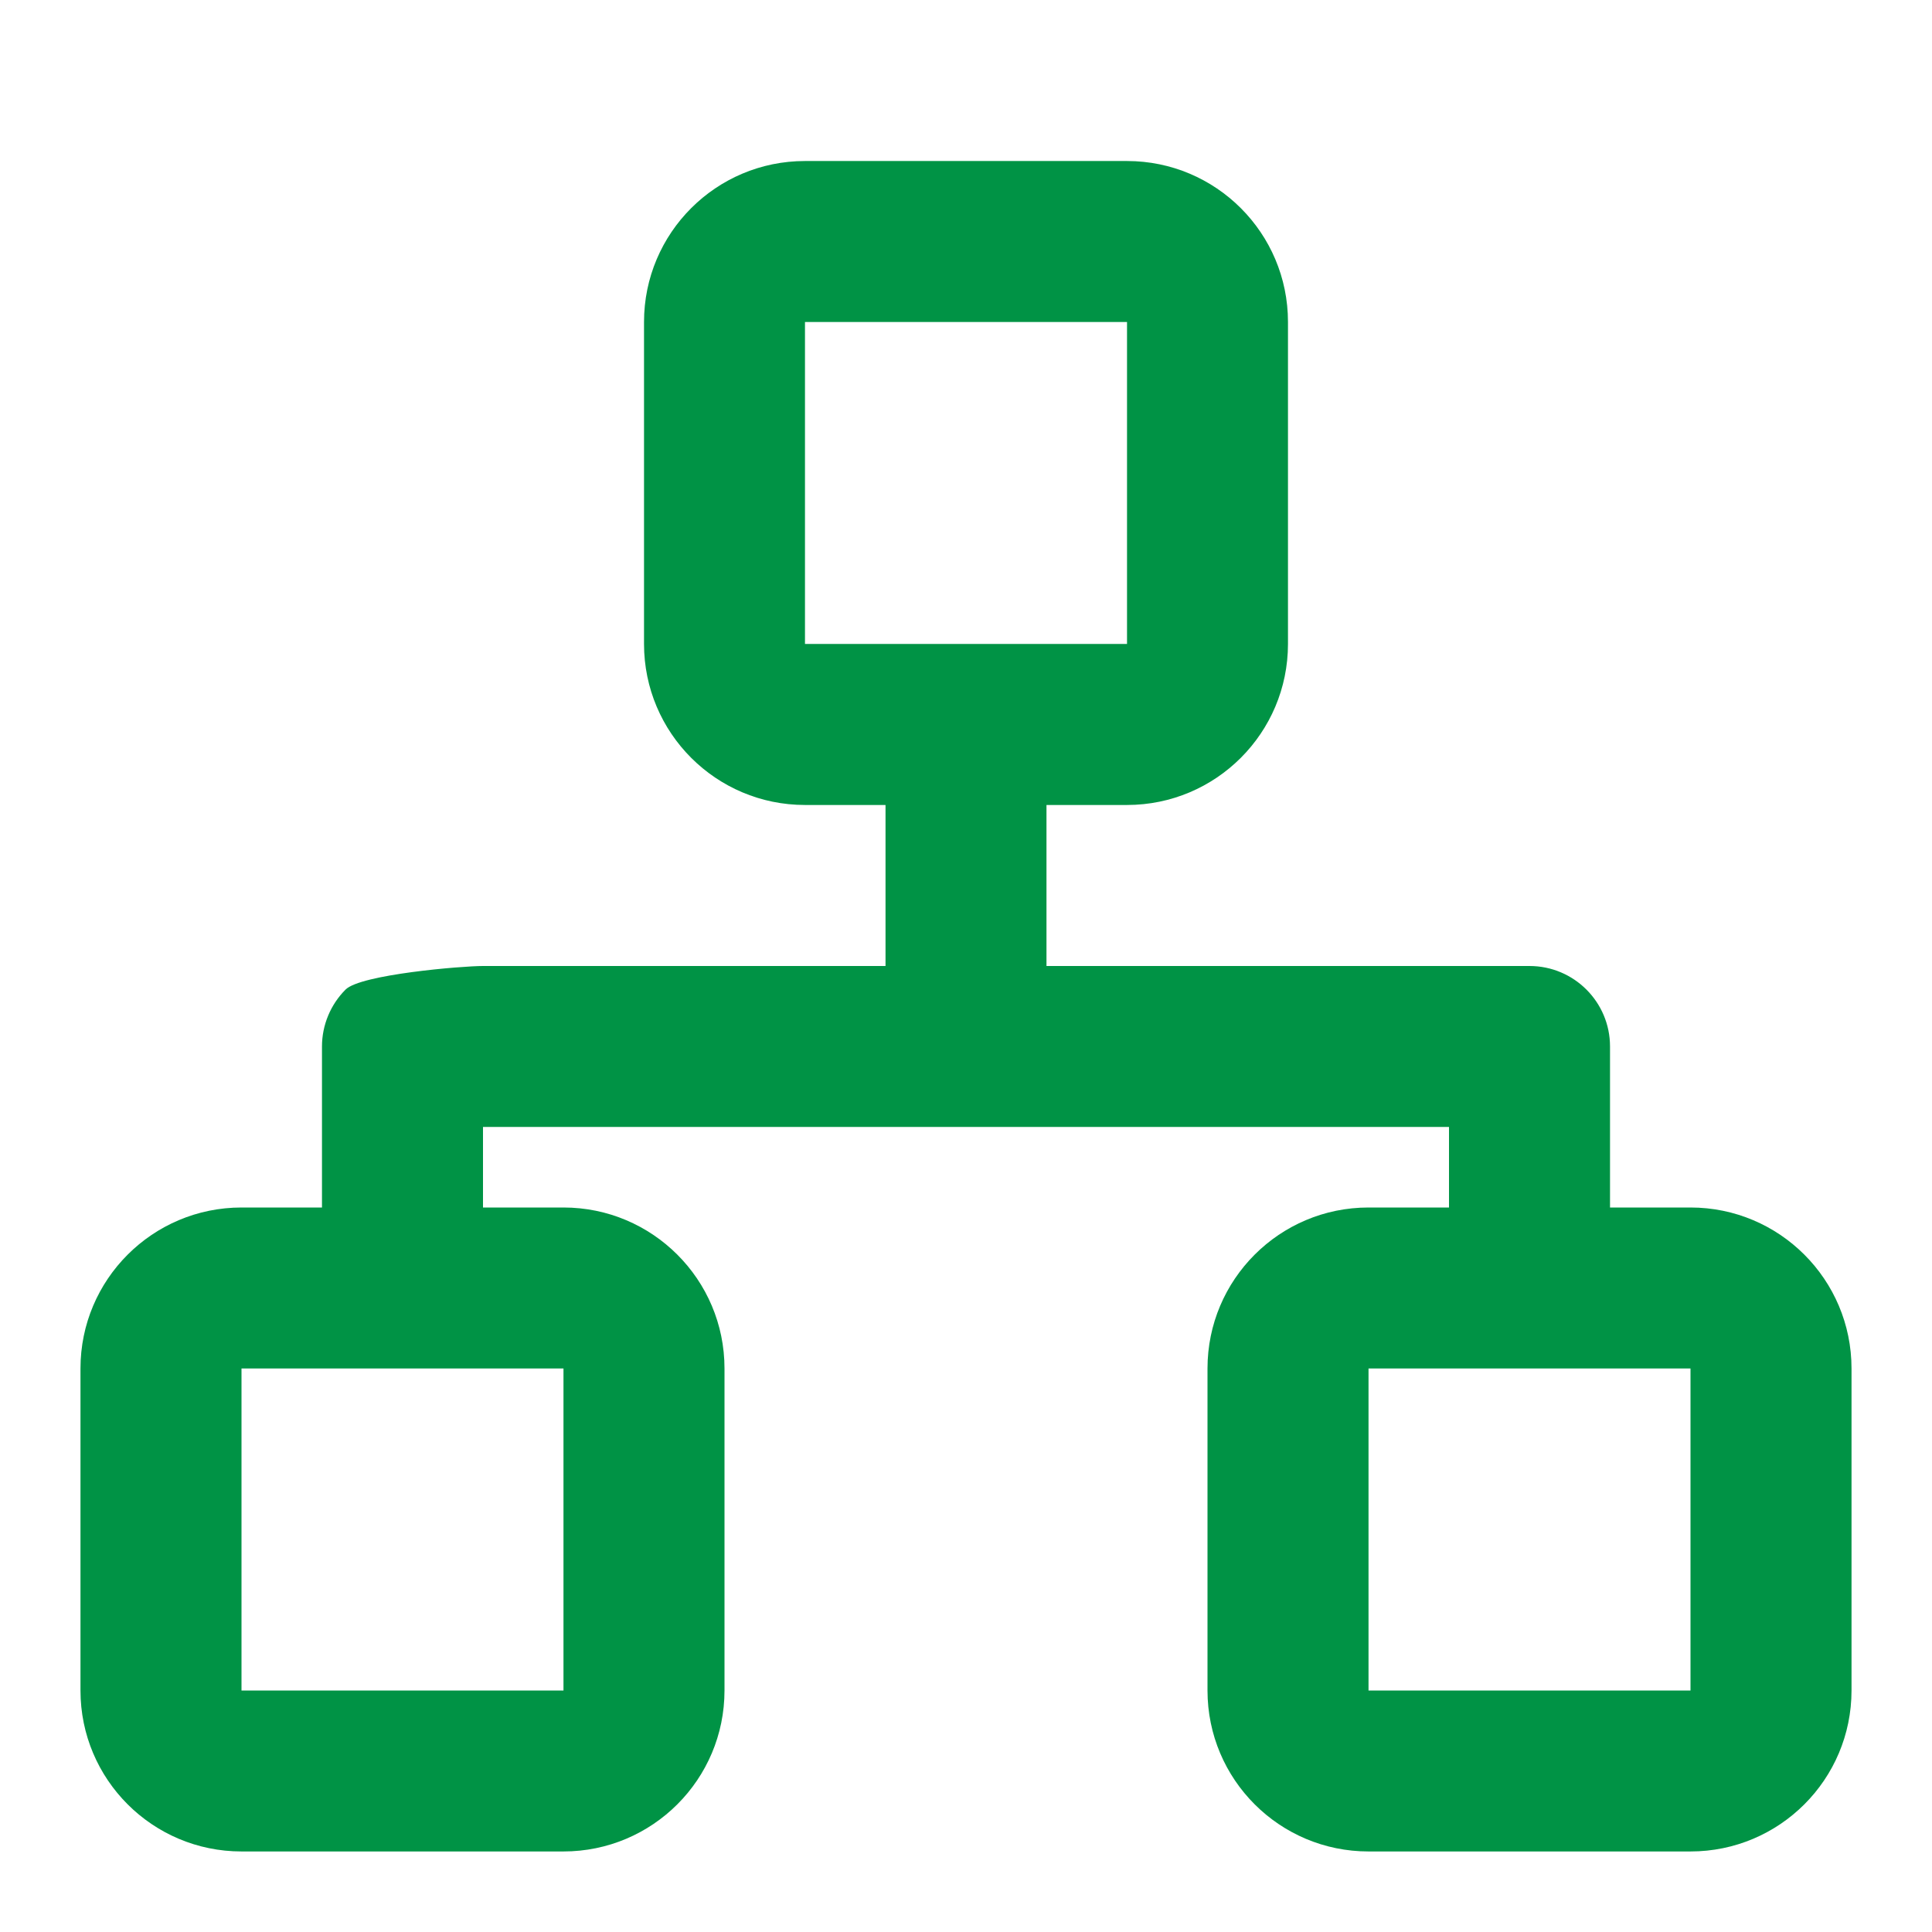<svg width="32" height="32" viewBox="0 0 32 32" fill="none" xmlns="http://www.w3.org/2000/svg">
<path fill-rule="evenodd" clip-rule="evenodd" d="M13.333 5.333H18.667V10.666H13.333V5.333ZM10.667 5.333C10.667 3.86 11.861 2.667 13.333 2.667H18.667C20.139 2.667 21.333 3.86 21.333 5.333V10.666C21.333 12.139 20.139 13.333 18.667 13.333H17.333V16H25.333C26.07 16 26.667 16.597 26.667 17.333V20H28C29.473 20 30.667 21.194 30.667 22.666V28C30.667 29.473 29.473 30.666 28 30.666H22.667C21.194 30.666 20 29.473 20 28V22.666C20 21.194 21.194 20 22.667 20H24V18.666H16H8V20H9.333C10.806 20 12 21.194 12 22.666V28C12 29.473 10.806 30.666 9.333 30.666H4C2.527 30.666 1.333 29.473 1.333 28V22.666C1.333 21.194 2.527 20 4 20H5.333V17.333C5.333 16.98 5.474 16.64 5.724 16.39C5.974 16.14 7.646 16 8 16H14.667V13.333H13.333C11.861 13.333 10.667 12.139 10.667 10.666V5.333ZM4 22.666V28H9.333V22.666H6.667H4ZM22.667 28V22.666H25.333H28V28H22.667Z" fill="#009345"/>
</svg>
